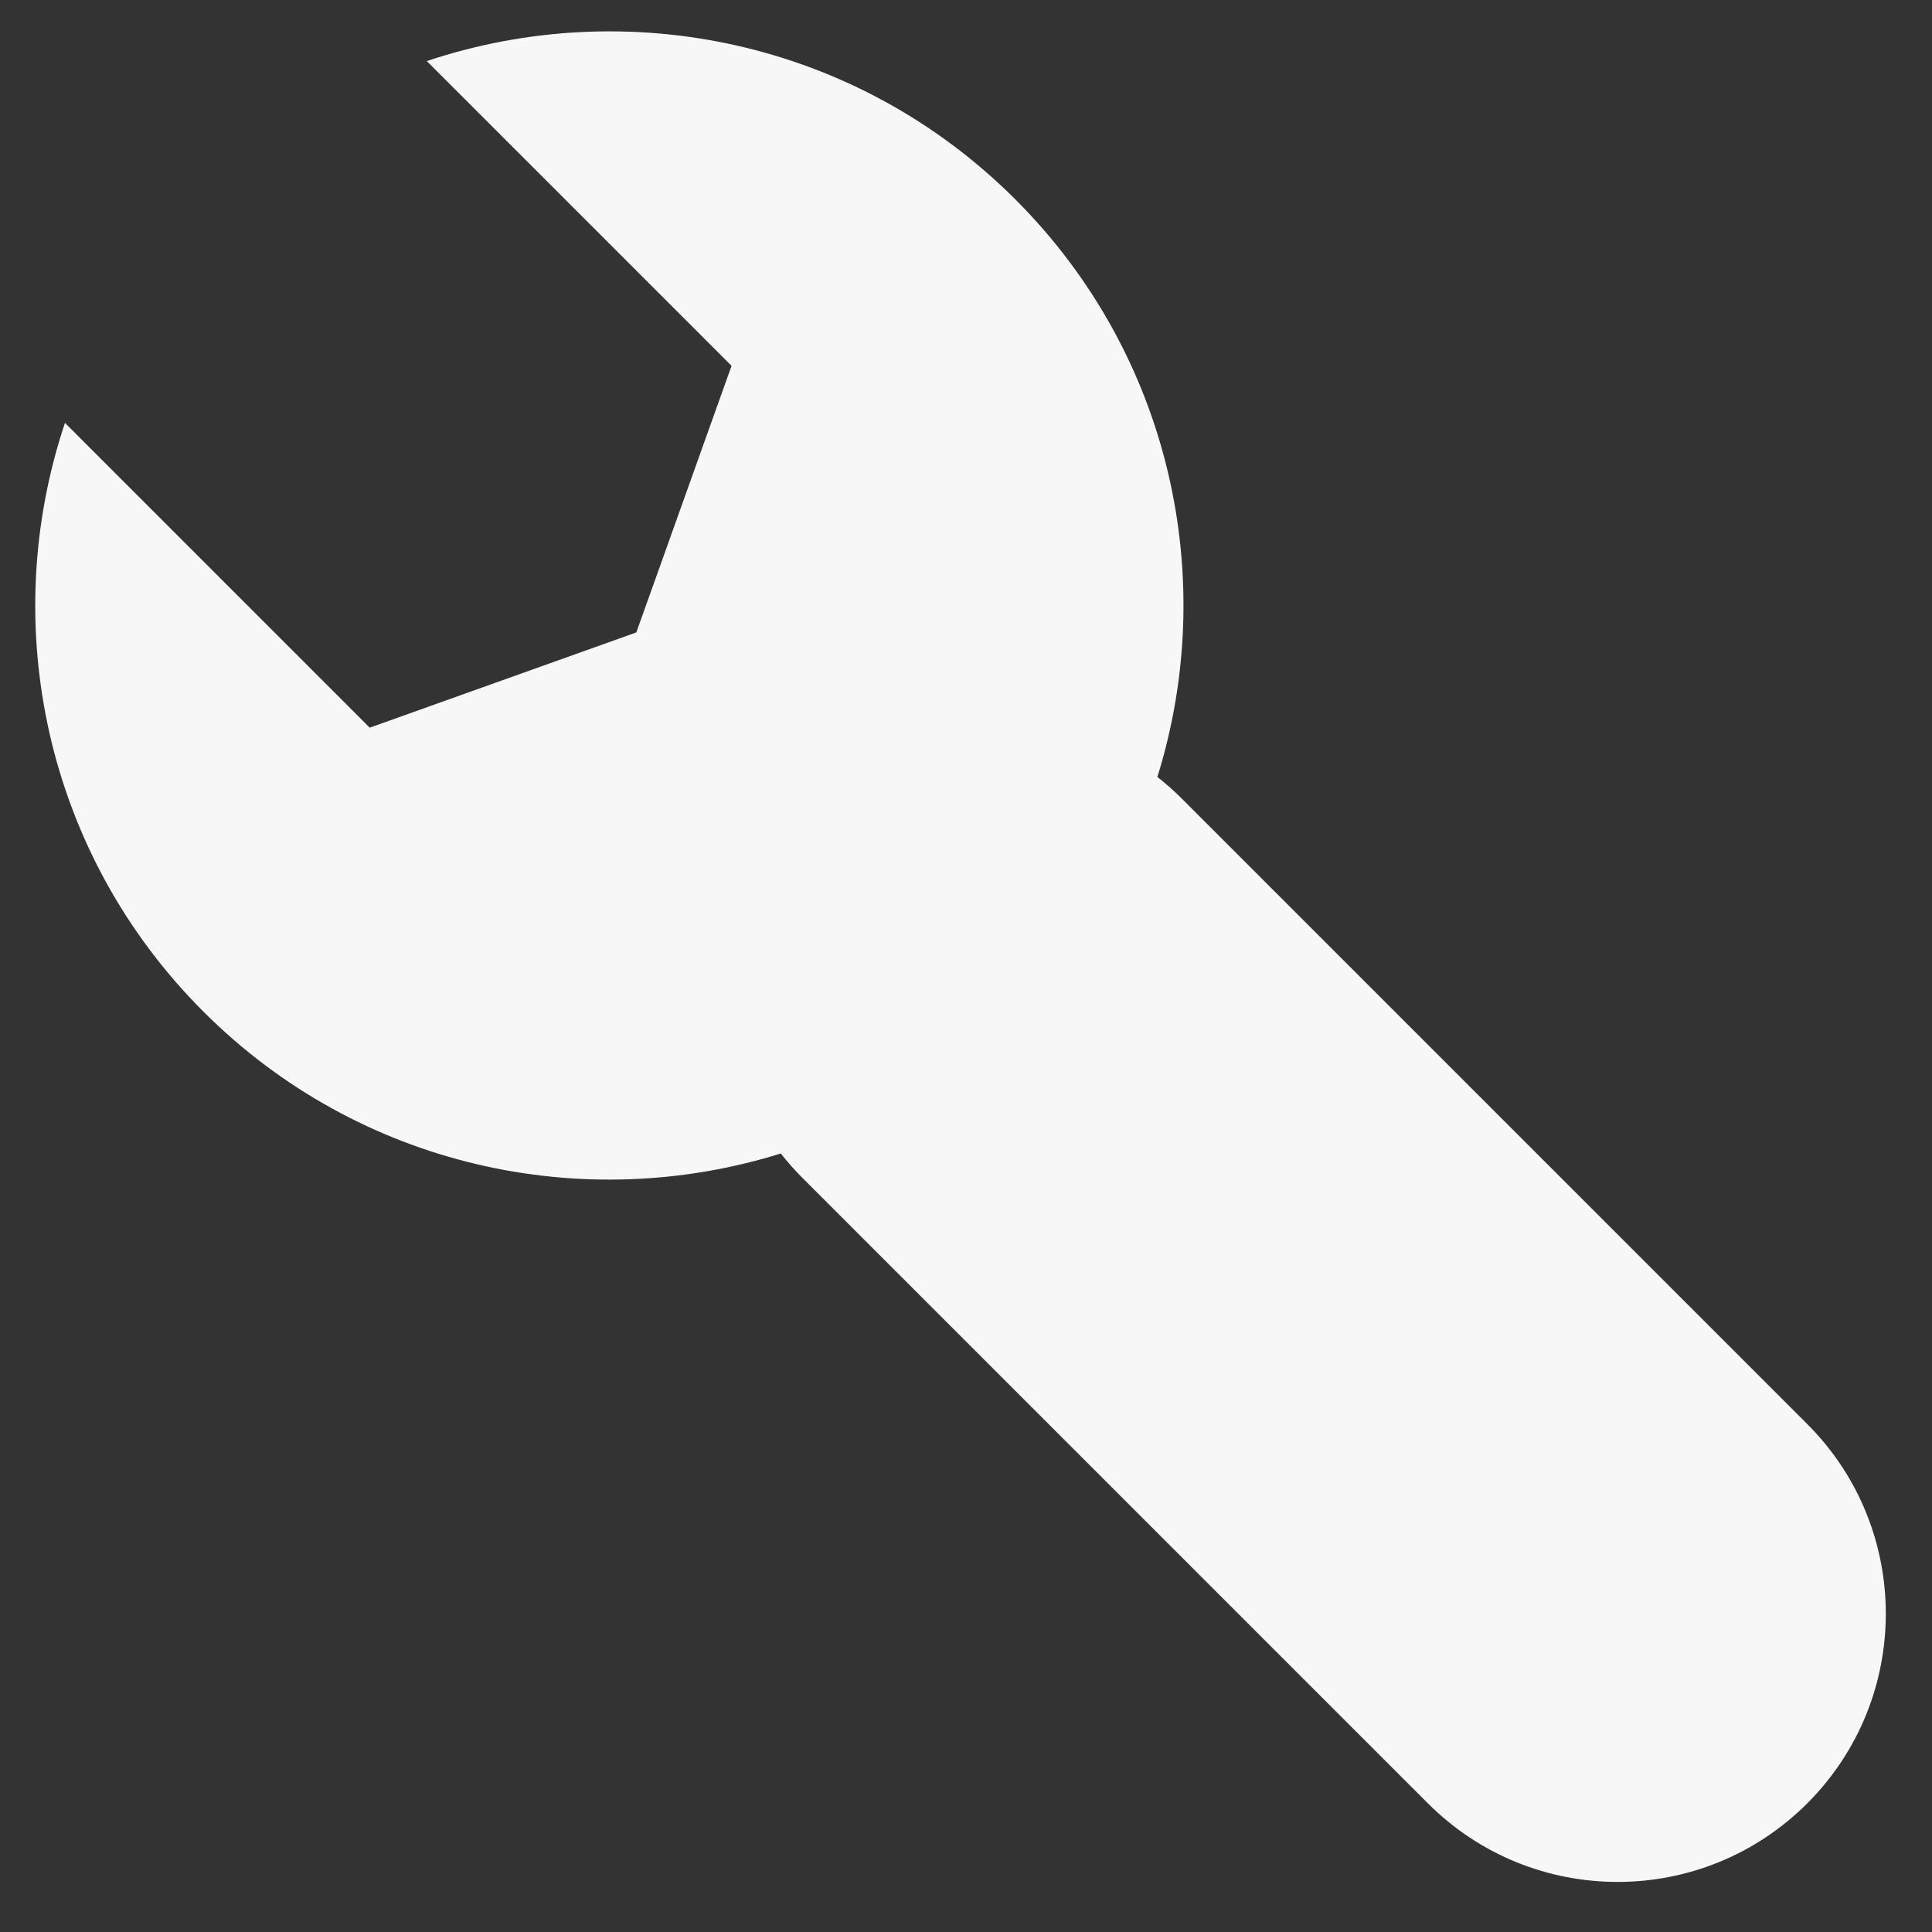 <?xml version="1.0" encoding="UTF-8" standalone="no"?>
<!-- Created with Inkscape (http://www.inkscape.org/) -->

<svg
   xmlns:dc="http://purl.org/dc/elements/1.1/"
   xmlns:cc="http://creativecommons.org/ns#"
   xmlns:rdf="http://www.w3.org/1999/02/22-rdf-syntax-ns#"
   xmlns:svg="http://www.w3.org/2000/svg"
   xmlns="http://www.w3.org/2000/svg"
   xmlns:sodipodi="http://sodipodi.sourceforge.net/DTD/sodipodi-0.dtd"
   xmlns:inkscape="http://www.inkscape.org/namespaces/inkscape"
   width="64px"
   height="64px"
   id="svg2985"
   version="1.1"
   inkscape:version="0.91 r13725"
   sodipodi:docname="smenu_config.svg"
   inkscape:export-filename="/home/quids/Pictures/menu_home.png"
   inkscape:export-xdpi="126.56"
   inkscape:export-ydpi="126.56">
  <rect width="100%" height="100%" fill="#333333" stroke="none"/>
  <title
     id="title8000">NoTrack Config</title>
  <defs
     id="defs2987" />
  <sodipodi:namedview
     id="base"
     pagecolor="#ffffff"
     bordercolor="#666666"
     borderopacity="1.0"
     inkscape:pageopacity="0.0"
     inkscape:pageshadow="2"
     inkscape:zoom="5.5"
     inkscape:cx="39.342863"
     inkscape:cy="26.561242"
     inkscape:current-layer="layer1"
     showgrid="true"
     inkscape:document-units="px"
     inkscape:grid-bbox="true"
     inkscape:window-width="1856"
     inkscape:window-height="1065"
     inkscape:window-x="1984"
     inkscape:window-y="0"
     inkscape:window-maximized="1" />
  <g
     id="layer1"
     inkscape:label="Layer 1"
     inkscape:groupmode="layer">
    <g
       id="g3848"
       transform="matrix(-0.202,0,0,0.202,62.47,1.039)"
       style="fill:#f7f7f7;fill-opacity:1">
      <path
         id="path3810"
         d="M 298.604,64.209 248.626,114.188 204.907,98.57 189.29,54.852 239.269,4.873 c -32.791,-10.97 -70.418,-3.42 -96.529,22.692 -25.629,25.629 -33.373,62.349 -23.281,94.704 -1.359,1.07 -2.676,2.222 -3.93,3.476 L 12.884,228.389 c -17.178,17.177 -17.178,45.027 0,62.205 17.178,17.178 45.029,17.178 62.207,0 L 177.736,187.949 c 1.254,-1.254 2.404,-2.57 3.475,-3.929 32.355,10.092 69.074,2.347 94.703,-23.282 26.11,-26.112 33.661,-63.737 22.69,-96.529 z"
         inkscape:connector-curvature="0"
         style="fill:#f7f7f7;fill-opacity:1" />
      <g
         id="g3812"
         style="fill:#f7f7f7;fill-opacity:1" />
      <g
         id="g3814"
         style="fill:#f7f7f7;fill-opacity:1" />
      <g
         id="g3816"
         style="fill:#f7f7f7;fill-opacity:1" />
      <g
         id="g3818"
         style="fill:#f7f7f7;fill-opacity:1" />
      <g
         id="g3820"
         style="fill:#f7f7f7;fill-opacity:1" />
      <g
         id="g3822"
         style="fill:#f7f7f7;fill-opacity:1" />
      <g
         id="g3824"
         style="fill:#f7f7f7;fill-opacity:1" />
      <g
         id="g3826"
         style="fill:#f7f7f7;fill-opacity:1" />
      <g
         id="g3828"
         style="fill:#f7f7f7;fill-opacity:1" />
      <g
         id="g3830"
         style="fill:#f7f7f7;fill-opacity:1" />
      <g
         id="g3832"
         style="fill:#f7f7f7;fill-opacity:1" />
      <g
         id="g3834"
         style="fill:#f7f7f7;fill-opacity:1" />
      <g
         id="g3836"
         style="fill:#f7f7f7;fill-opacity:1" />
      <g
         id="g3838"
         style="fill:#f7f7f7;fill-opacity:1" />
      <g
         id="g3840"
         style="fill:#f7f7f7;fill-opacity:1" />
    </g>
  </g>
</svg>
